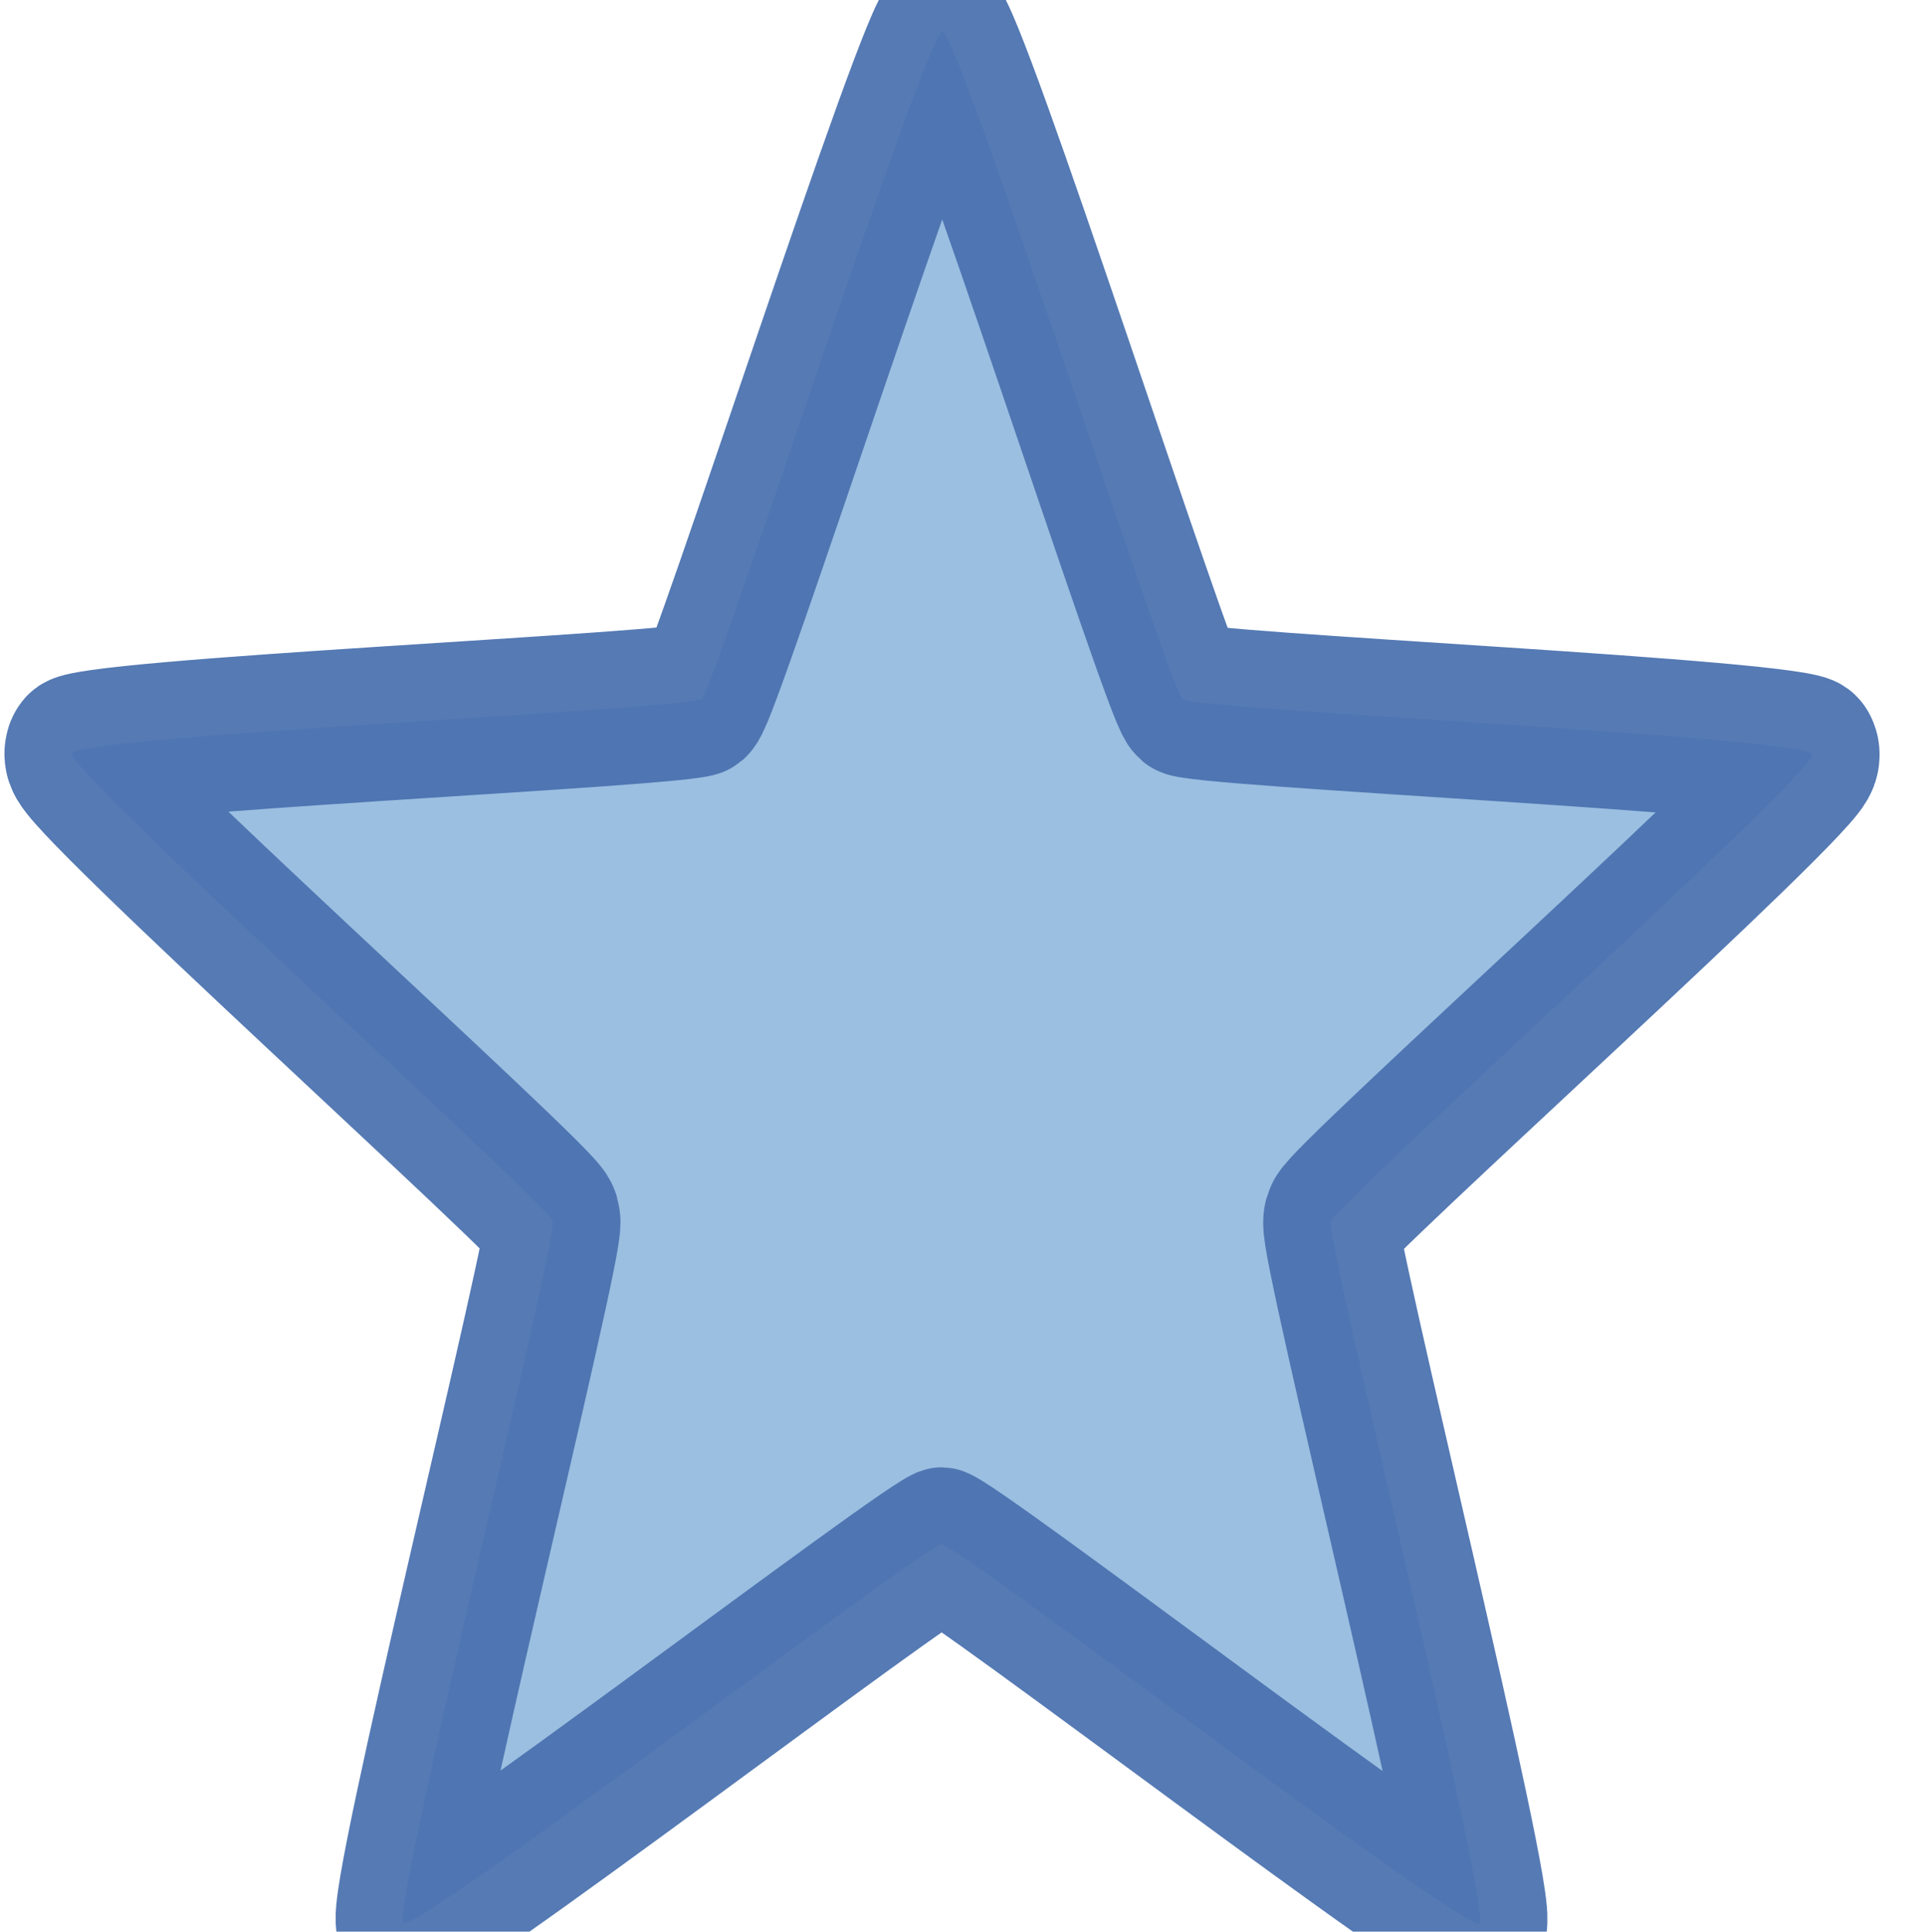 <?xml version="1.0" encoding="UTF-8" standalone="no"?>
<!-- Created with Inkscape (http://www.inkscape.org/) -->

<svg
   xmlns:dc="http://purl.org/dc/elements/1.1/"
   xmlns:cc="http://creativecommons.org/ns#"
   xmlns:rdf="http://www.w3.org/1999/02/22-rdf-syntax-ns#"
   xmlns:svg="http://www.w3.org/2000/svg"
   xmlns="http://www.w3.org/2000/svg"
   xmlns:sodipodi="http://sodipodi.sourceforge.net/DTD/sodipodi-0.dtd"
   xmlns:inkscape="http://www.inkscape.org/namespaces/inkscape"
   width="4.993"
   height="5.01"
   id="svg2"
   version="1.1"
   inkscape:version="0.48.4 r9939"
   sodipodi:docname="arrow-clear.svg">
  <defs
     id="defs4" />
  <sodipodi:namedview
     id="base"
     pagecolor="#ffffff"
     bordercolor="#666666"
     borderopacity="1.0"
     inkscape:pageopacity="0.0"
     inkscape:pageshadow="2"
     inkscape:zoom="3.959798"
     inkscape:cx="-57.741124"
     inkscape:cy="20.736818"
     inkscape:document-units="px"
     inkscape:current-layer="layer1"
     showgrid="false"
     fit-margin-top="0"
     fit-margin-left="0"
     fit-margin-right="0"
     fit-margin-bottom="0"
     inkscape:window-width="1920"
     inkscape:window-height="1018"
     inkscape:window-x="-8"
     inkscape:window-y="-8"
     inkscape:window-maximized="1" />
  <g
     inkscape:label="Layer 1"
     inkscape:groupmode="layer"
     id="layer1"
     transform="translate(12.83,-653.826)">
    <path
       sodipodi:type="star"
       style="fill:#95bbdf;fill-opacity:0.941;stroke:#4b72af;stroke-width:50;stroke-linejoin:round;stroke-miterlimit:4;stroke-opacity:0.941;stroke-dasharray:none"
       id="path2987"
       sodipodi:sides="5"
       sodipodi:cx="288.57144"
       sodipodi:cy="100.93361"
       sodipodi:r1="338.97949"
       sodipodi:r2="151.52287"
       sodipodi:arg1="0.94296363"
       sodipodi:arg2="1.5712821"
       inkscape:flatsided="false"
       inkscape:rounded="0.025639645"
       inkscape:randomized="0"
       d="M 487.685,375.271 C 482.83,378.795 294.498,252.459 288.498,252.456 282.498,252.454 94.043,378.606 89.191,375.077 84.339,371.548 146.293,153.394 144.442,147.687 142.591,141.98 -35.623,1.732 -33.766,-3.973 -31.909,-9.679 194.712,-18.17 199.568,-21.694 c 4.856,-3.524 83.168,-216.355 89.168,-216.352 6,0.003 84.106,212.909 88.958,216.438 4.852,3.529 231.466,12.24 233.317,17.948 1.851,5.707 -176.499,145.782 -178.355,151.487 -1.857,5.705 59.886,223.92 55.03,227.444 z"
       inkscape:transform-center-x="-0.070314052"
       inkscape:transform-center-y="-0.1470222"
       transform="matrix(0.007,0,0,0.008,-12.407,655.812)" />
  </g>
</svg>
